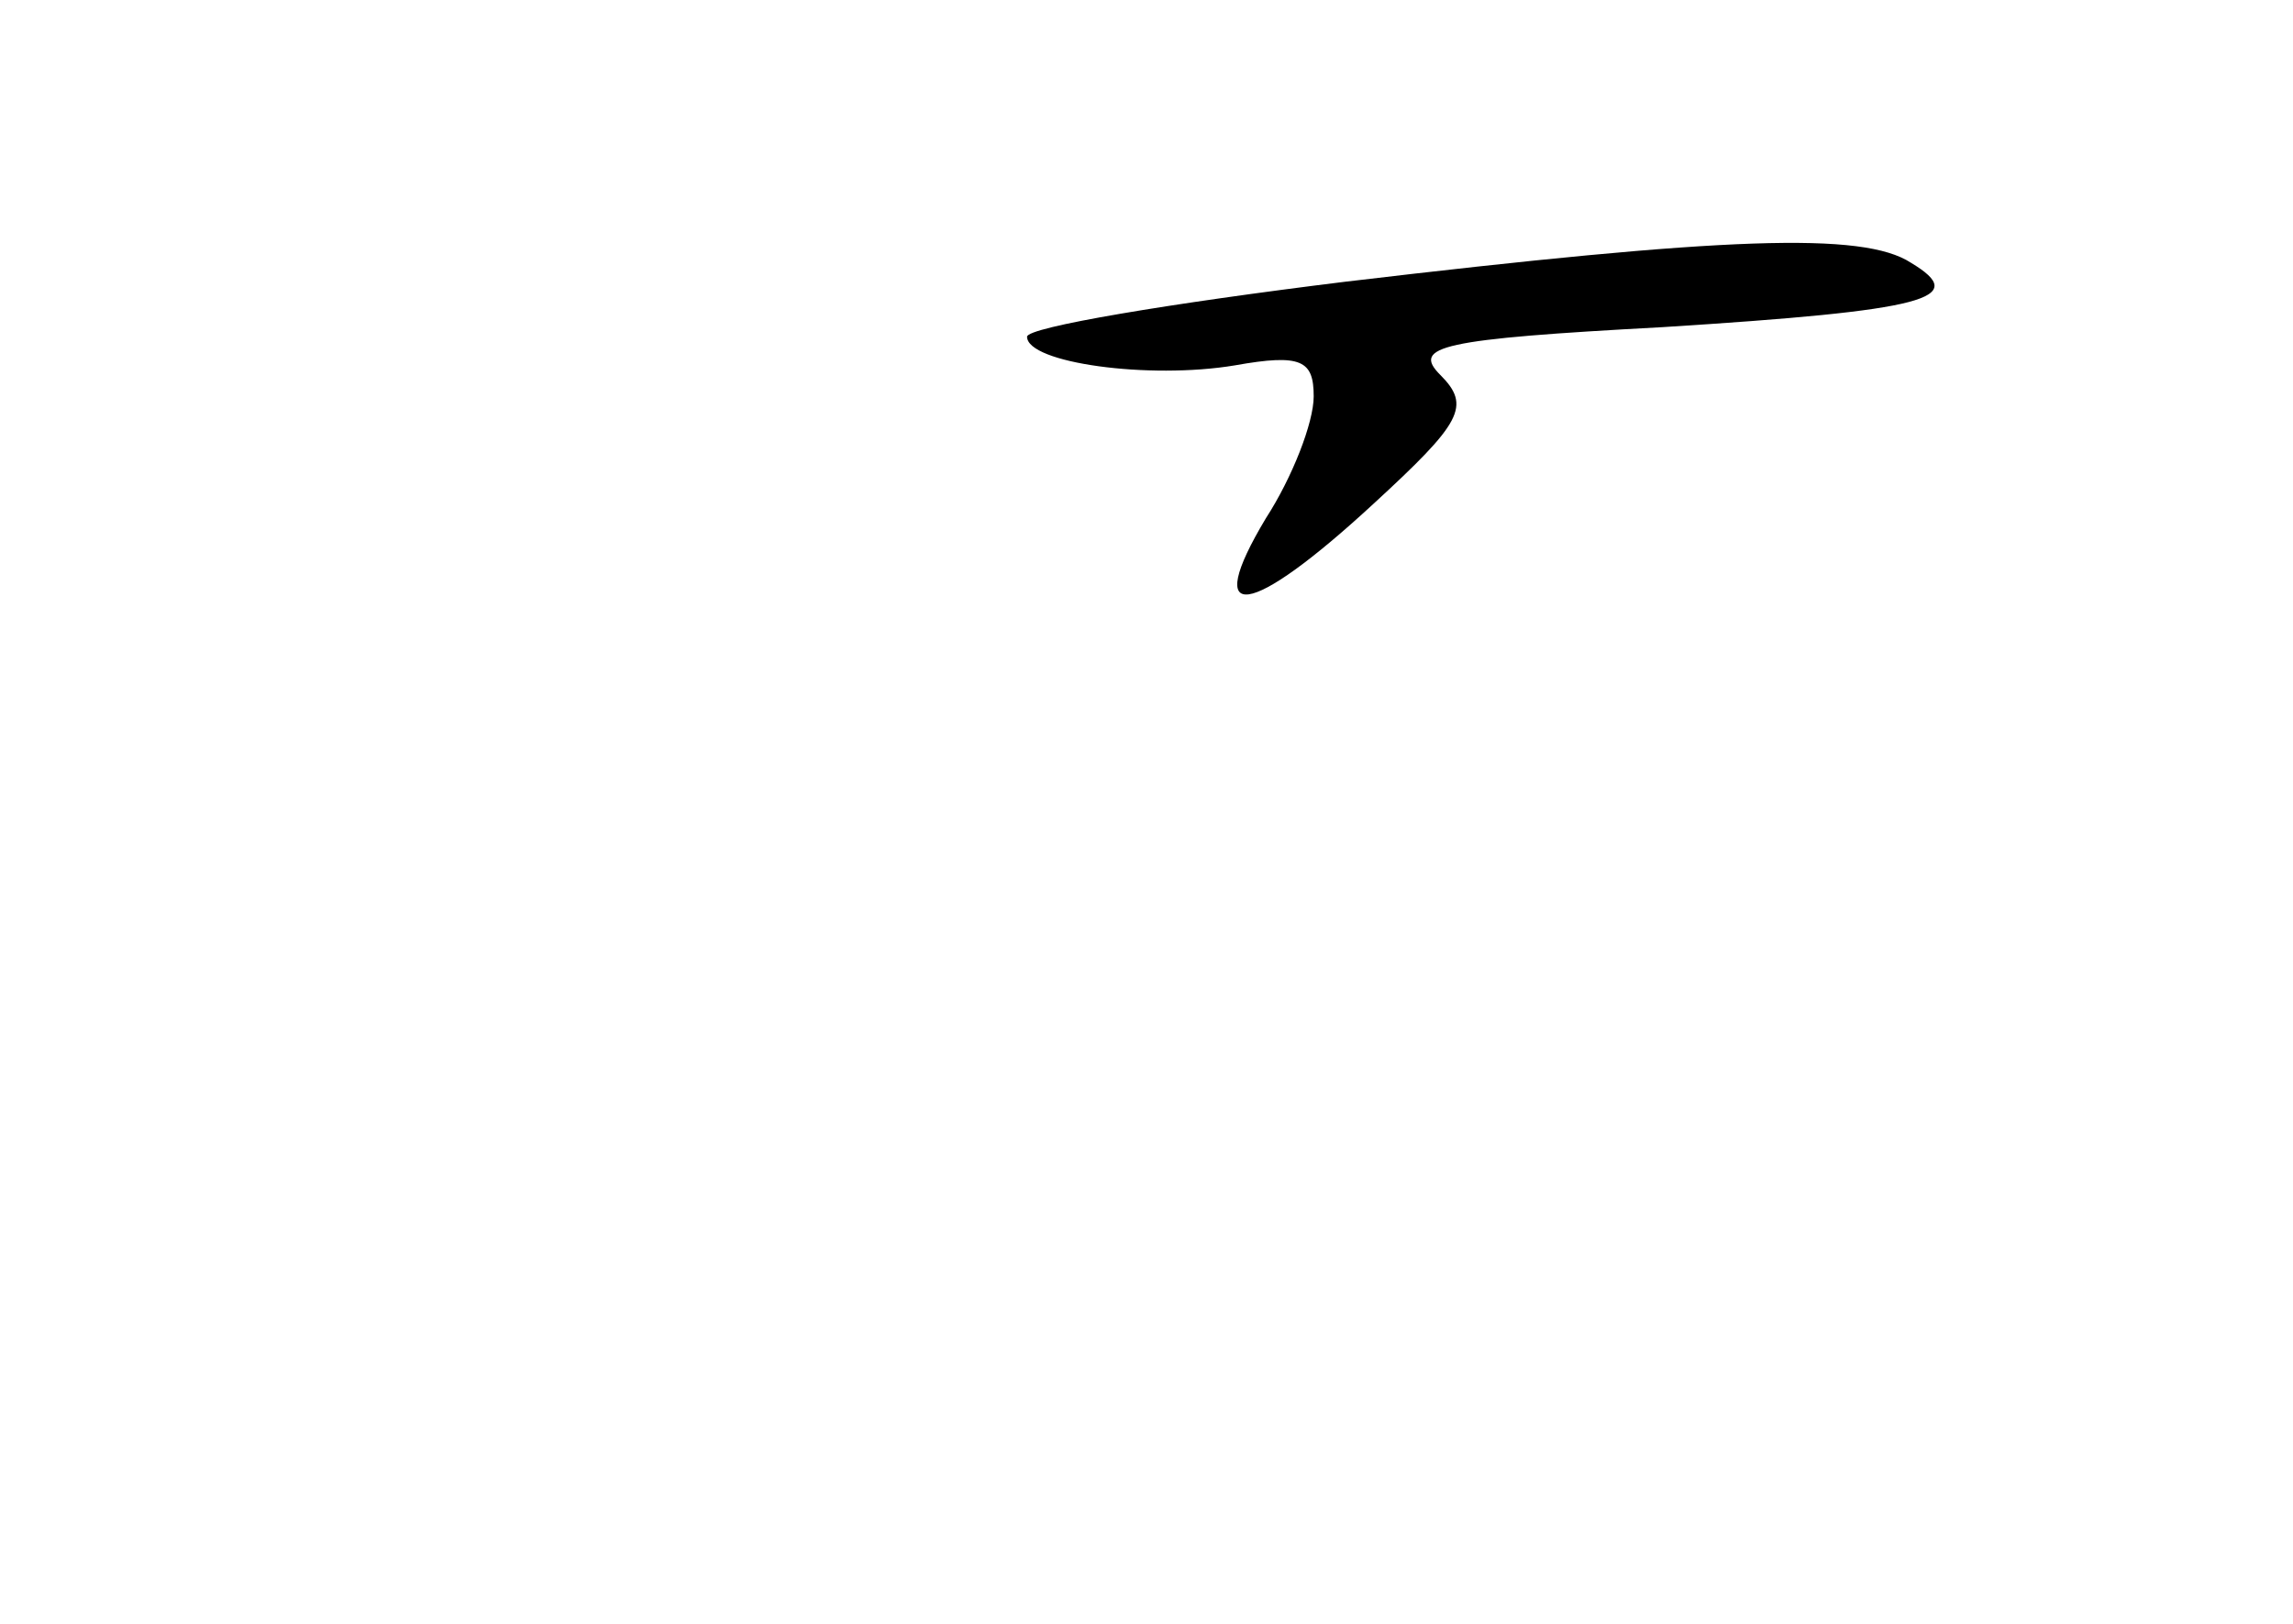 <?xml version="1.0" standalone="no"?>
<!DOCTYPE svg PUBLIC "-//W3C//DTD SVG 20010904//EN"
 "http://www.w3.org/TR/2001/REC-SVG-20010904/DTD/svg10.dtd">
<svg version="1.0" xmlns="http://www.w3.org/2000/svg"
 width="96pt" height="68pt" viewBox="0 0 96 68"
 preserveAspectRatio="xMidYMid meet">
<g transform="translate(0,68) scale(0.1,-0.1)"
fill="#000000" stroke="none">
<path d="M563 562 c-73 -9 -133 -19 -133 -23 0 -11 51 -18 87 -12 28 5 33 2
33 -13 0 -11 -9 -34 -20 -51 -27 -45 -7 -42 45 6 37 34 41 41 28 54 -12 12 0
15 93 20 111 7 129 12 104 27 -20 13 -77 11 -237 -8z"/>
</g>
</svg>
